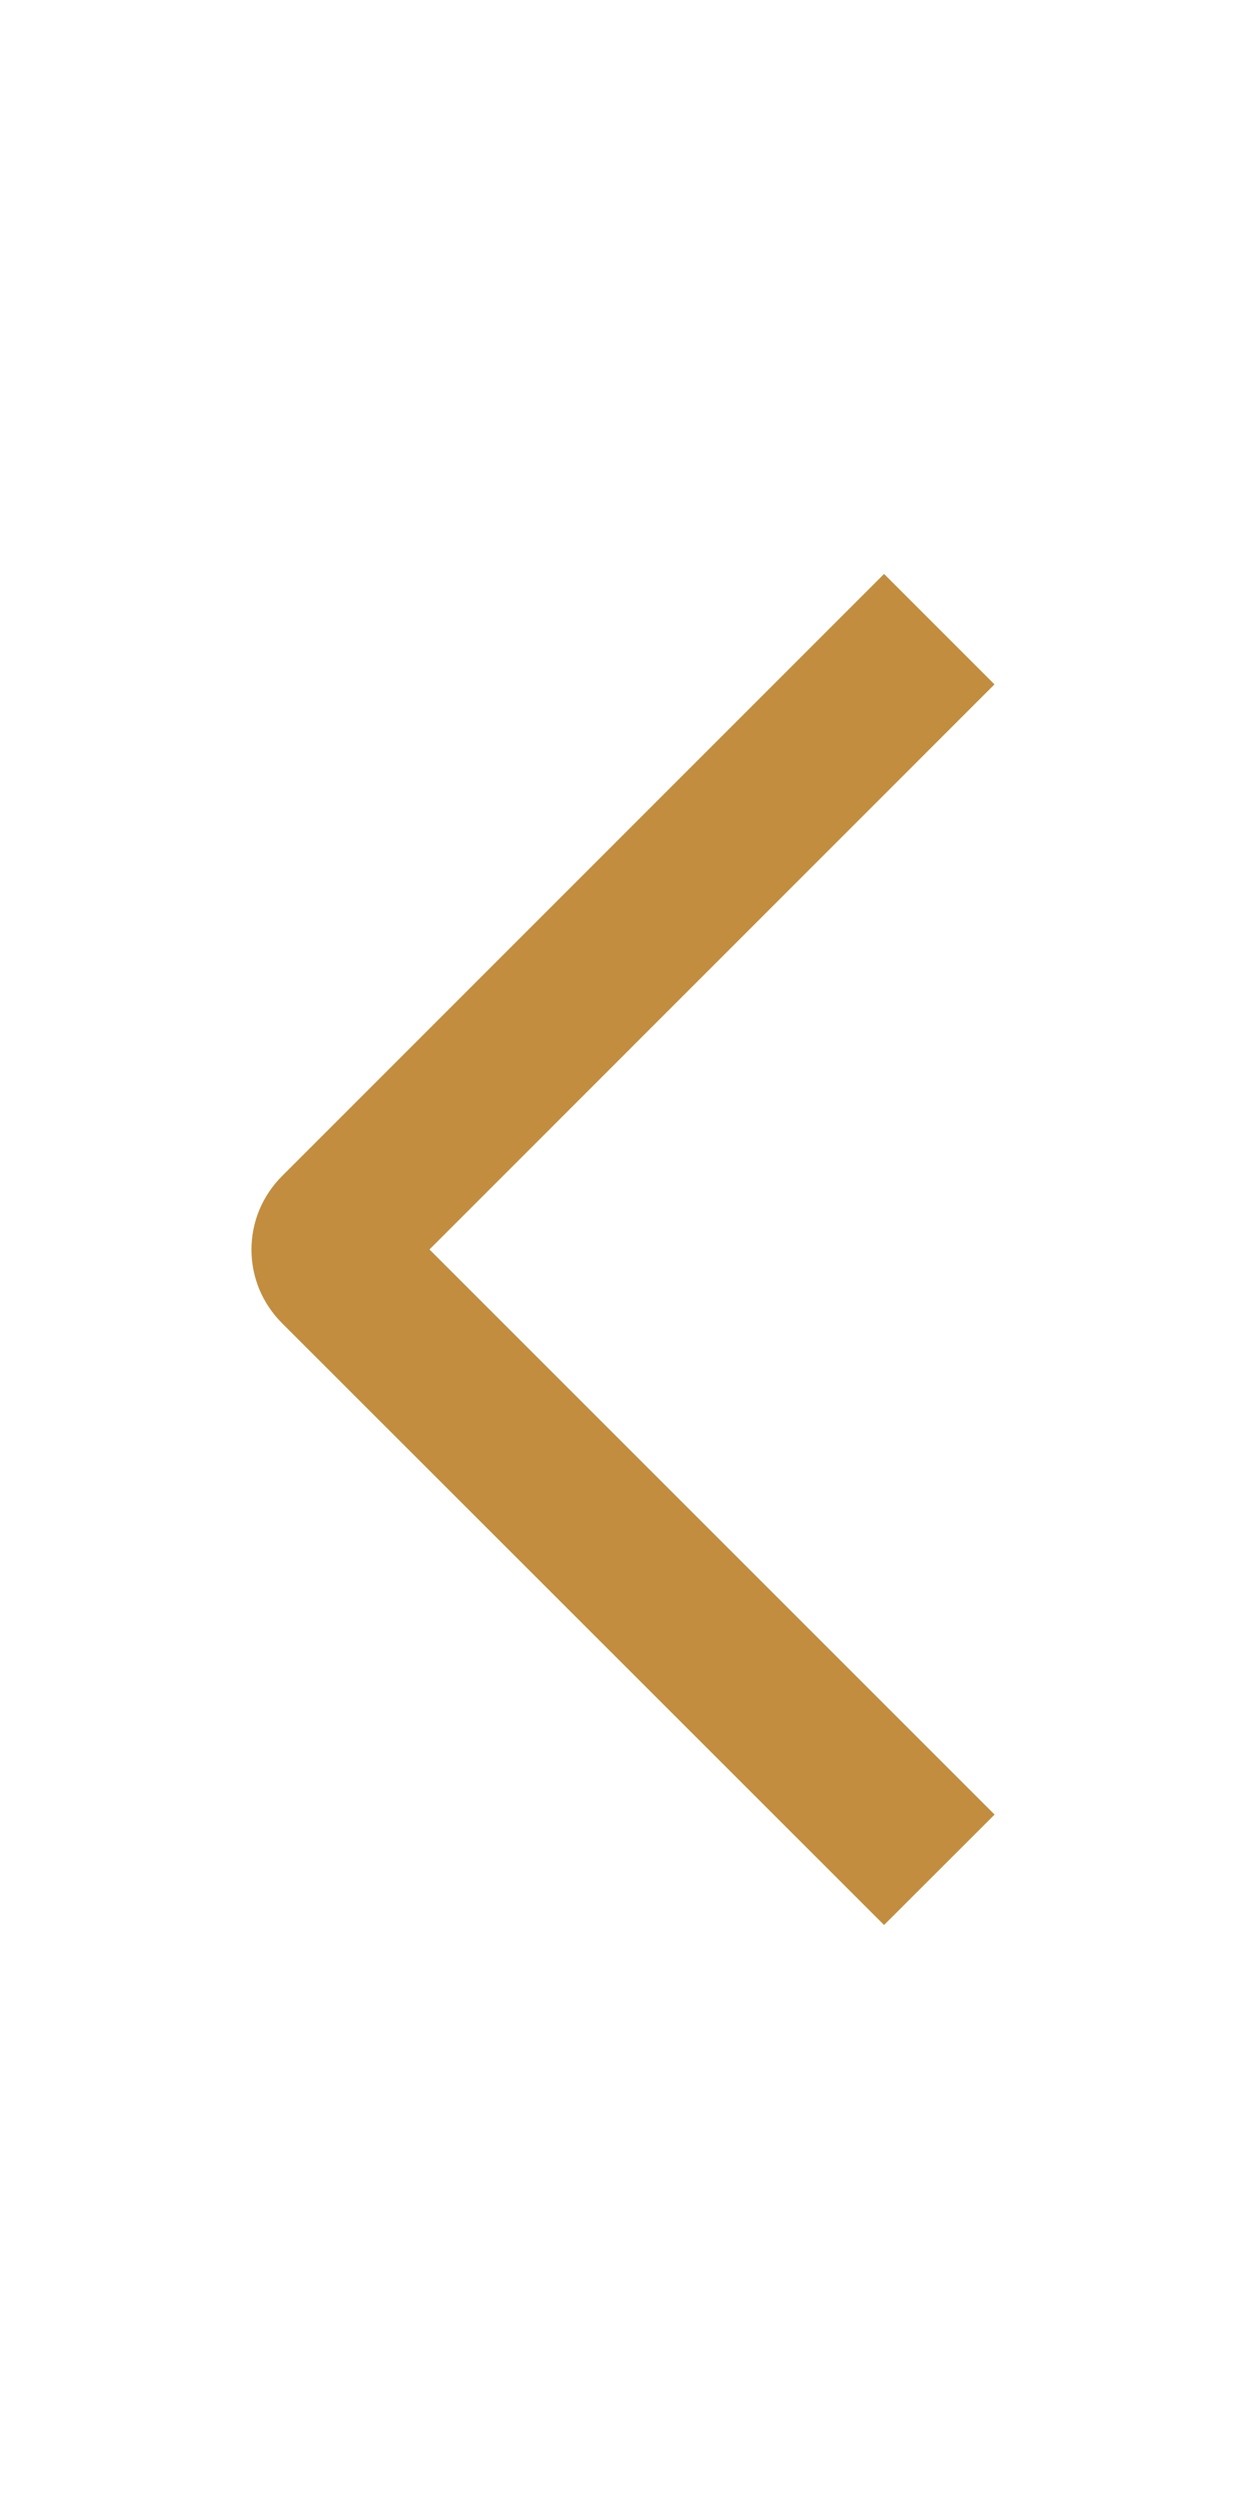 <svg width="12" height="24" viewBox="0 0 12 24" fill="none" xmlns="http://www.w3.org/2000/svg">
<path d="M9.548 17.42L8.487 18.48L2.708 12.703C2.615 12.61 2.541 12.5 2.49 12.379C2.44 12.258 2.414 12.128 2.414 11.996C2.414 11.865 2.44 11.735 2.49 11.614C2.541 11.493 2.615 11.383 2.708 11.29L8.487 5.51L9.547 6.57L4.123 11.995L9.548 17.42Z" fill="#C28D3E"/>
</svg>
